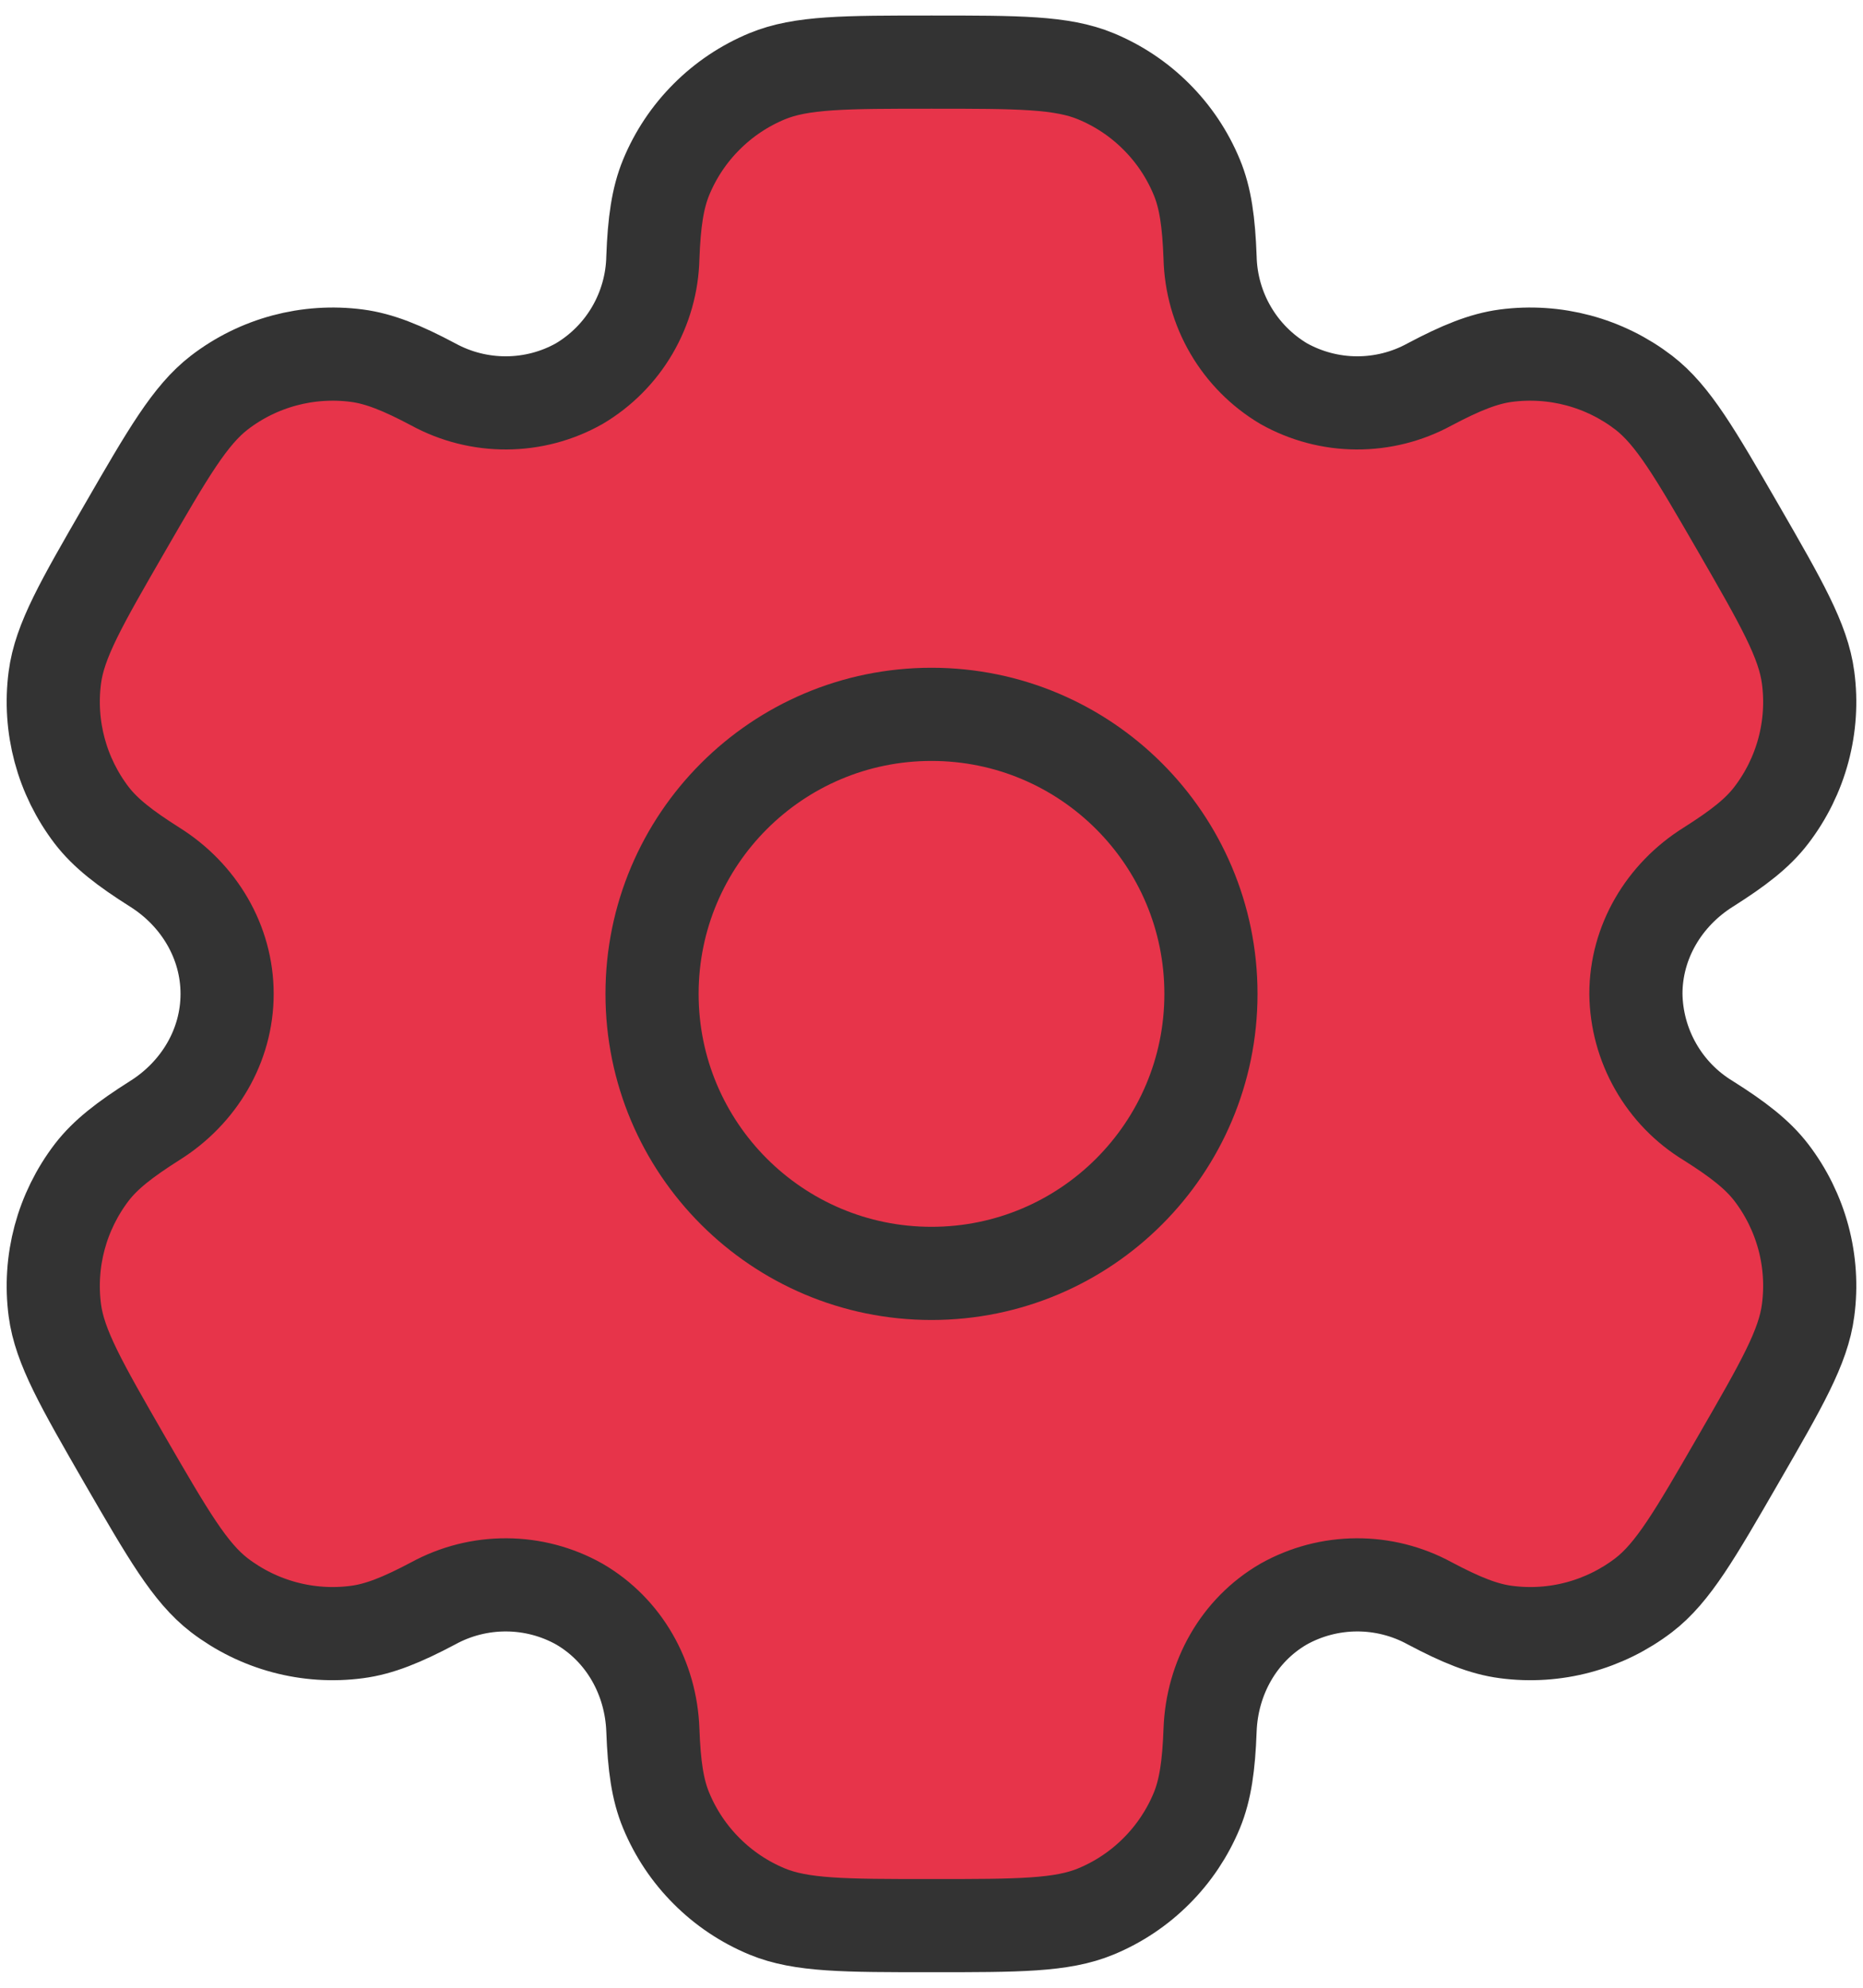 <svg width="30" height="32" viewBox="0 0 30 32" fill="none" xmlns="http://www.w3.org/2000/svg">
<path d="M17.647 1.228C17.097 1 16.398 1 15 1C13.602 1 12.903 1 12.352 1.228C11.988 1.379 11.657 1.6 11.379 1.879C11.1 2.157 10.879 2.488 10.728 2.853C10.59 3.187 10.534 3.579 10.513 4.147C10.504 4.558 10.39 4.96 10.183 5.315C9.976 5.67 9.682 5.966 9.328 6.176C8.97 6.378 8.566 6.484 8.155 6.486C7.744 6.488 7.339 6.386 6.978 6.189C6.474 5.921 6.109 5.774 5.748 5.726C4.959 5.623 4.162 5.836 3.531 6.321C3.06 6.685 2.709 7.29 2.01 8.5C1.311 9.71 0.96 10.315 0.883 10.908C0.832 11.298 0.858 11.695 0.96 12.076C1.062 12.457 1.238 12.813 1.477 13.126C1.699 13.414 2.01 13.655 2.491 13.959C3.201 14.404 3.657 15.163 3.657 16C3.657 16.837 3.201 17.596 2.491 18.04C2.01 18.345 1.698 18.586 1.477 18.874C1.238 19.187 1.062 19.544 0.96 19.924C0.858 20.305 0.832 20.702 0.883 21.093C0.961 21.683 1.311 22.29 2.008 23.5C2.709 24.71 3.058 25.315 3.531 25.68C3.844 25.919 4.2 26.095 4.581 26.197C4.962 26.299 5.359 26.325 5.749 26.273C6.109 26.226 6.474 26.078 6.978 25.811C7.339 25.614 7.744 25.512 8.155 25.514C8.566 25.516 8.97 25.622 9.328 25.823C10.053 26.244 10.483 27.016 10.513 27.853C10.534 28.423 10.588 28.813 10.728 29.148C10.879 29.512 11.1 29.843 11.379 30.121C11.657 30.4 11.988 30.621 12.352 30.772C12.903 31 13.602 31 15 31C16.398 31 17.097 31 17.647 30.772C18.012 30.621 18.343 30.4 18.621 30.121C18.9 29.843 19.121 29.512 19.272 29.148C19.41 28.813 19.465 28.423 19.486 27.853C19.516 27.016 19.947 26.242 20.671 25.823C21.03 25.622 21.434 25.516 21.845 25.514C22.256 25.512 22.661 25.614 23.022 25.811C23.526 26.078 23.89 26.226 24.25 26.273C24.641 26.325 25.038 26.299 25.419 26.197C25.799 26.095 26.156 25.919 26.469 25.68C26.941 25.317 27.291 24.71 27.99 23.5C28.689 22.29 29.04 21.685 29.116 21.093C29.168 20.702 29.142 20.305 29.04 19.924C28.938 19.544 28.762 19.187 28.522 18.874C28.3 18.586 27.99 18.345 27.508 18.041C27.157 17.828 26.866 17.529 26.662 17.171C26.458 16.814 26.348 16.411 26.343 16C26.343 15.163 26.799 14.404 27.508 13.96C27.99 13.655 28.302 13.414 28.522 13.126C28.762 12.813 28.938 12.457 29.04 12.076C29.142 11.695 29.168 11.298 29.116 10.908C29.038 10.316 28.689 9.71 27.991 8.5C27.291 7.29 26.941 6.685 26.469 6.321C26.156 6.081 25.799 5.905 25.419 5.803C25.038 5.701 24.641 5.675 24.25 5.726C23.89 5.774 23.526 5.921 23.02 6.189C22.66 6.386 22.255 6.488 21.844 6.486C21.433 6.484 21.03 6.377 20.671 6.176C20.318 5.966 20.024 5.67 19.817 5.315C19.609 4.96 19.496 4.558 19.486 4.147C19.465 3.577 19.411 3.187 19.272 2.853C19.121 2.488 18.9 2.157 18.621 1.879C18.343 1.6 18.012 1.379 17.647 1.228Z" fill="#E7344A" stroke="#333333" stroke-width="1.5"/>
<path d="M15 20.5C17.485 20.5 19.5 18.485 19.5 16C19.5 13.515 17.485 11.5 15 11.5C12.515 11.5 10.5 13.515 10.5 16C10.5 18.485 12.515 20.5 15 20.5Z" stroke="#333333" stroke-width="1.5"/>
</svg>
